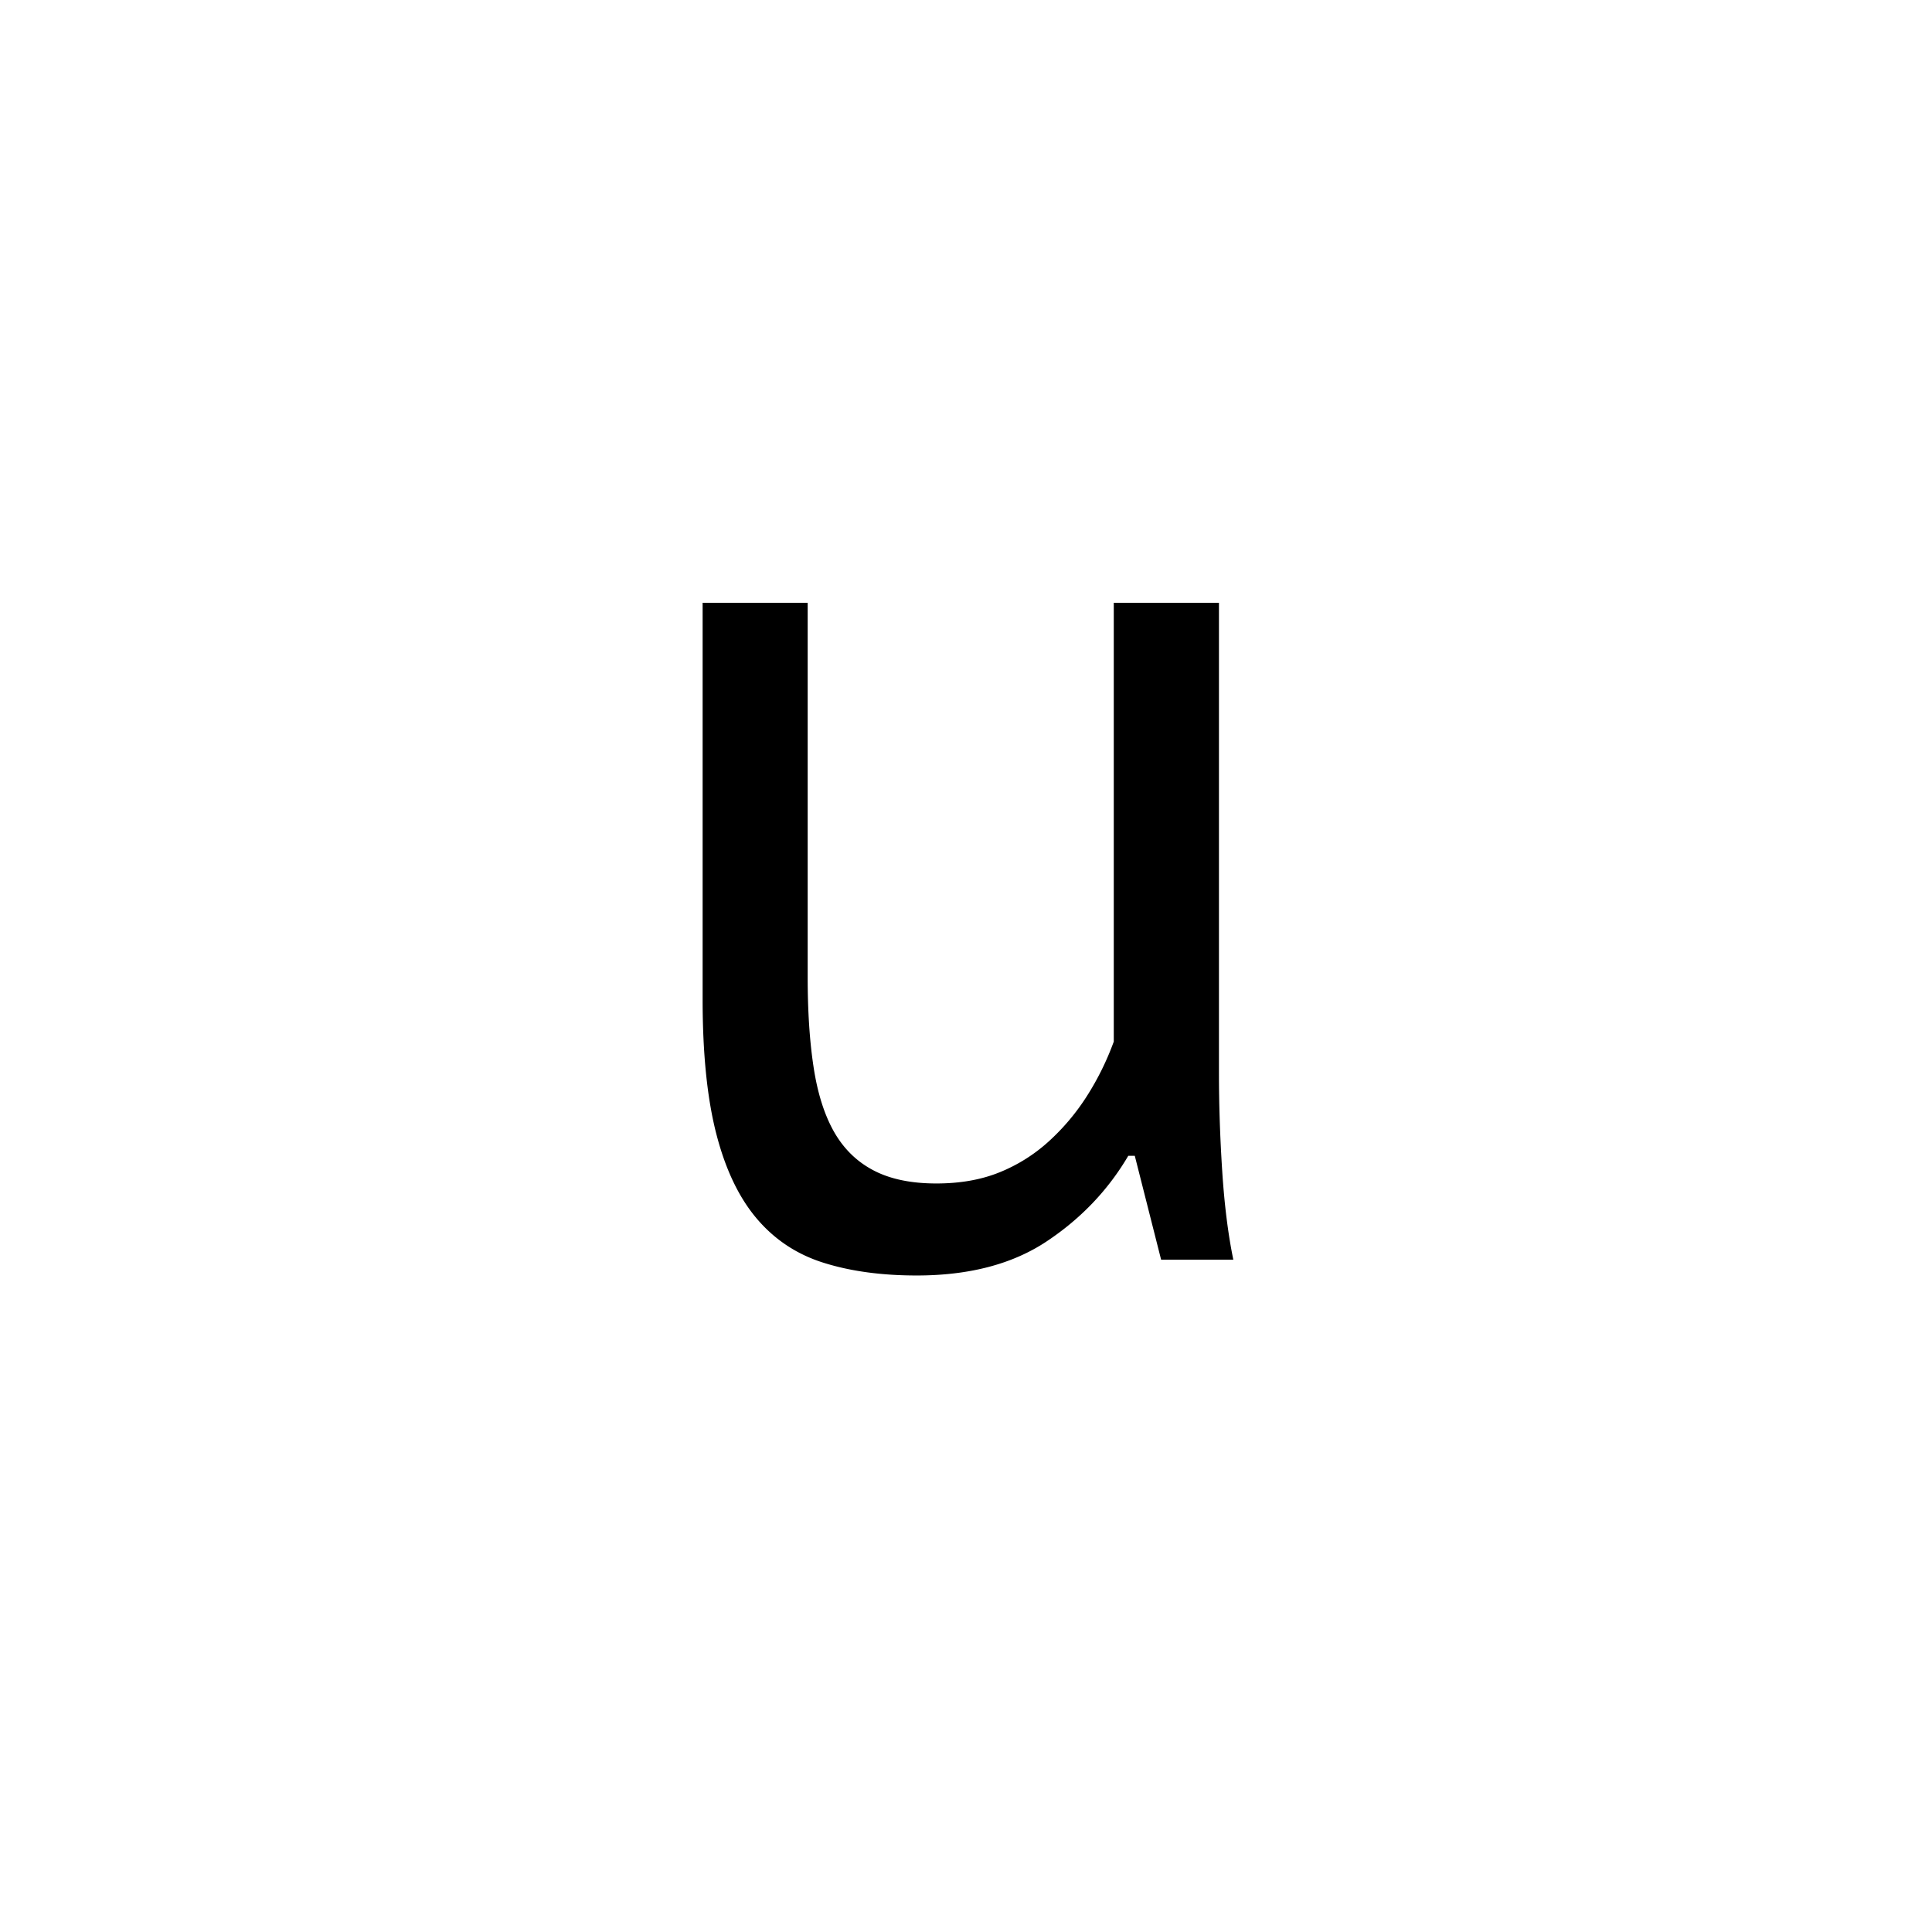 <?xml version="1.0" encoding="UTF-8"?><svg enable-background="new 0 0 250 250" height="250px" viewBox="0 0 250 250" width="250px" x="0px" xml:space="preserve" xmlns="http://www.w3.org/2000/svg" xmlns:xlink="http://www.w3.org/1999/xlink" y="0px"><defs><symbol id="2952cbcea" overflow="visible"><path d="M25.328-85v48.453c0 4.418.254 8.297.766 11.64.508 3.345 1.383 6.122 2.625 8.329 1.25 2.21 2.953 3.883 5.11 5.015 2.155 1.137 4.874 1.704 8.155 1.704 3.063 0 5.782-.477 8.157-1.438a21.314 21.314 0 0 0 6.375-4 28.831 28.831 0 0 0 4.937-5.86 35.975 35.975 0 0 0 3.484-7.062V-85h13.61v60.86c0 4.085.14 8.308.422 12.671.281 4.356.758 8.18 1.437 11.469h-9.344l-3.406-13.438h-.844c-2.605 4.43-6.12 8.118-10.546 11.063C51.848.57 46.238 2.047 39.438 2.047c-4.532 0-8.528-.543-11.985-1.625-3.46-1.07-6.351-2.969-8.672-5.688-2.324-2.718-4.078-6.375-5.265-10.968-1.188-4.594-1.782-10.399-1.782-17.422V-85zm0 0"/></symbol></defs><use x="79.185" xlink:href="#2952cbcea" y="163"/></svg>